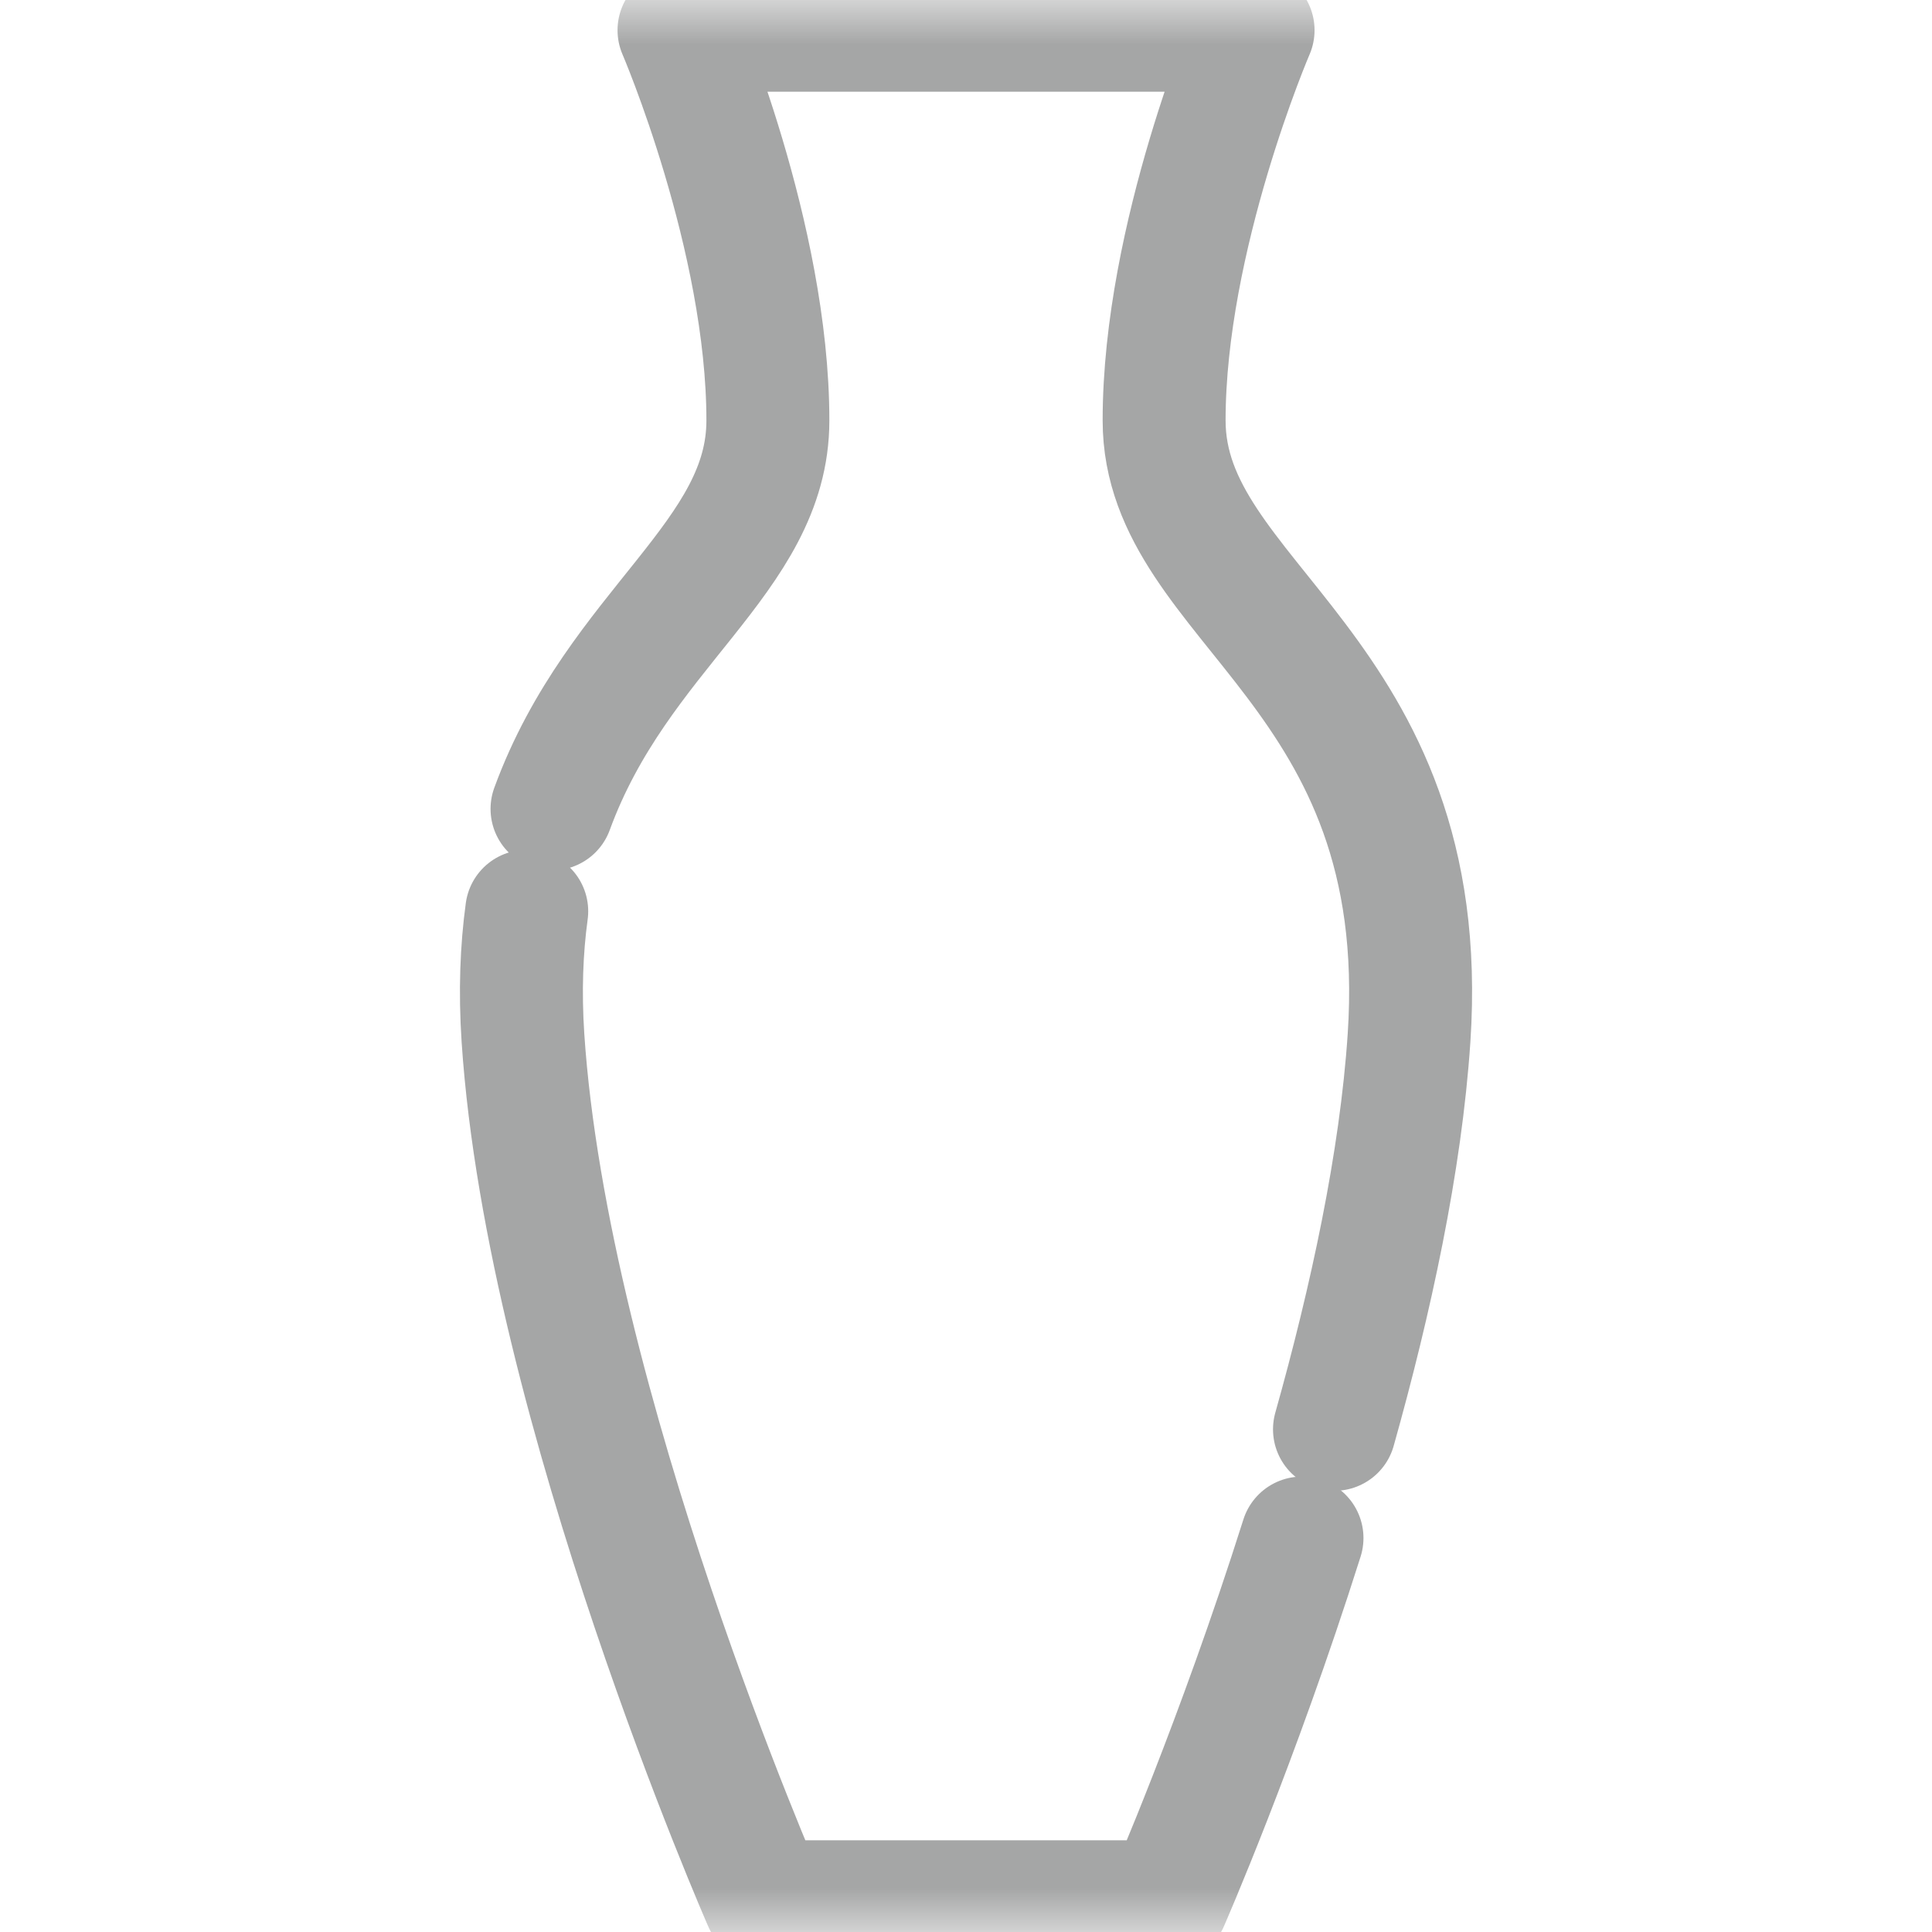 <svg width="22" height="22" viewBox="0 0 22 22" fill="none" xmlns="http://www.w3.org/2000/svg">
<mask id="mask0_144_428" style="mask-type:luminance" maskUnits="userSpaceOnUse" x="0" y="0" width="22" height="22">
<path d="M0 1.90735e-06H22V22H0V1.90735e-06Z" fill="white"/>
</mask>
<g mask="url(#mask0_144_428)">
<path d="M5.998 10.377C5.939 10.809 5.92 11.286 5.955 11.819C6.234 16.016 8.706 21.656 8.706 21.656H13.295C13.295 21.656 14.088 19.846 14.826 17.514" stroke="#A5A6A6" stroke-width="1.4" stroke-miterlimit="10" stroke-linecap="round" stroke-linejoin="round"/>
<path d="M15.196 16.276C15.609 14.807 15.951 13.231 16.045 11.819C16.324 7.622 13.256 6.882 13.256 4.788C13.256 2.694 14.269 0.344 14.269 0.344H7.732C7.732 0.344 8.744 2.694 8.744 4.788C8.744 6.35 7.037 7.159 6.286 9.211" stroke="#A5A6A6" stroke-width="1.4" stroke-miterlimit="10" stroke-linecap="round" stroke-linejoin="round"/>
</g>
</svg>
